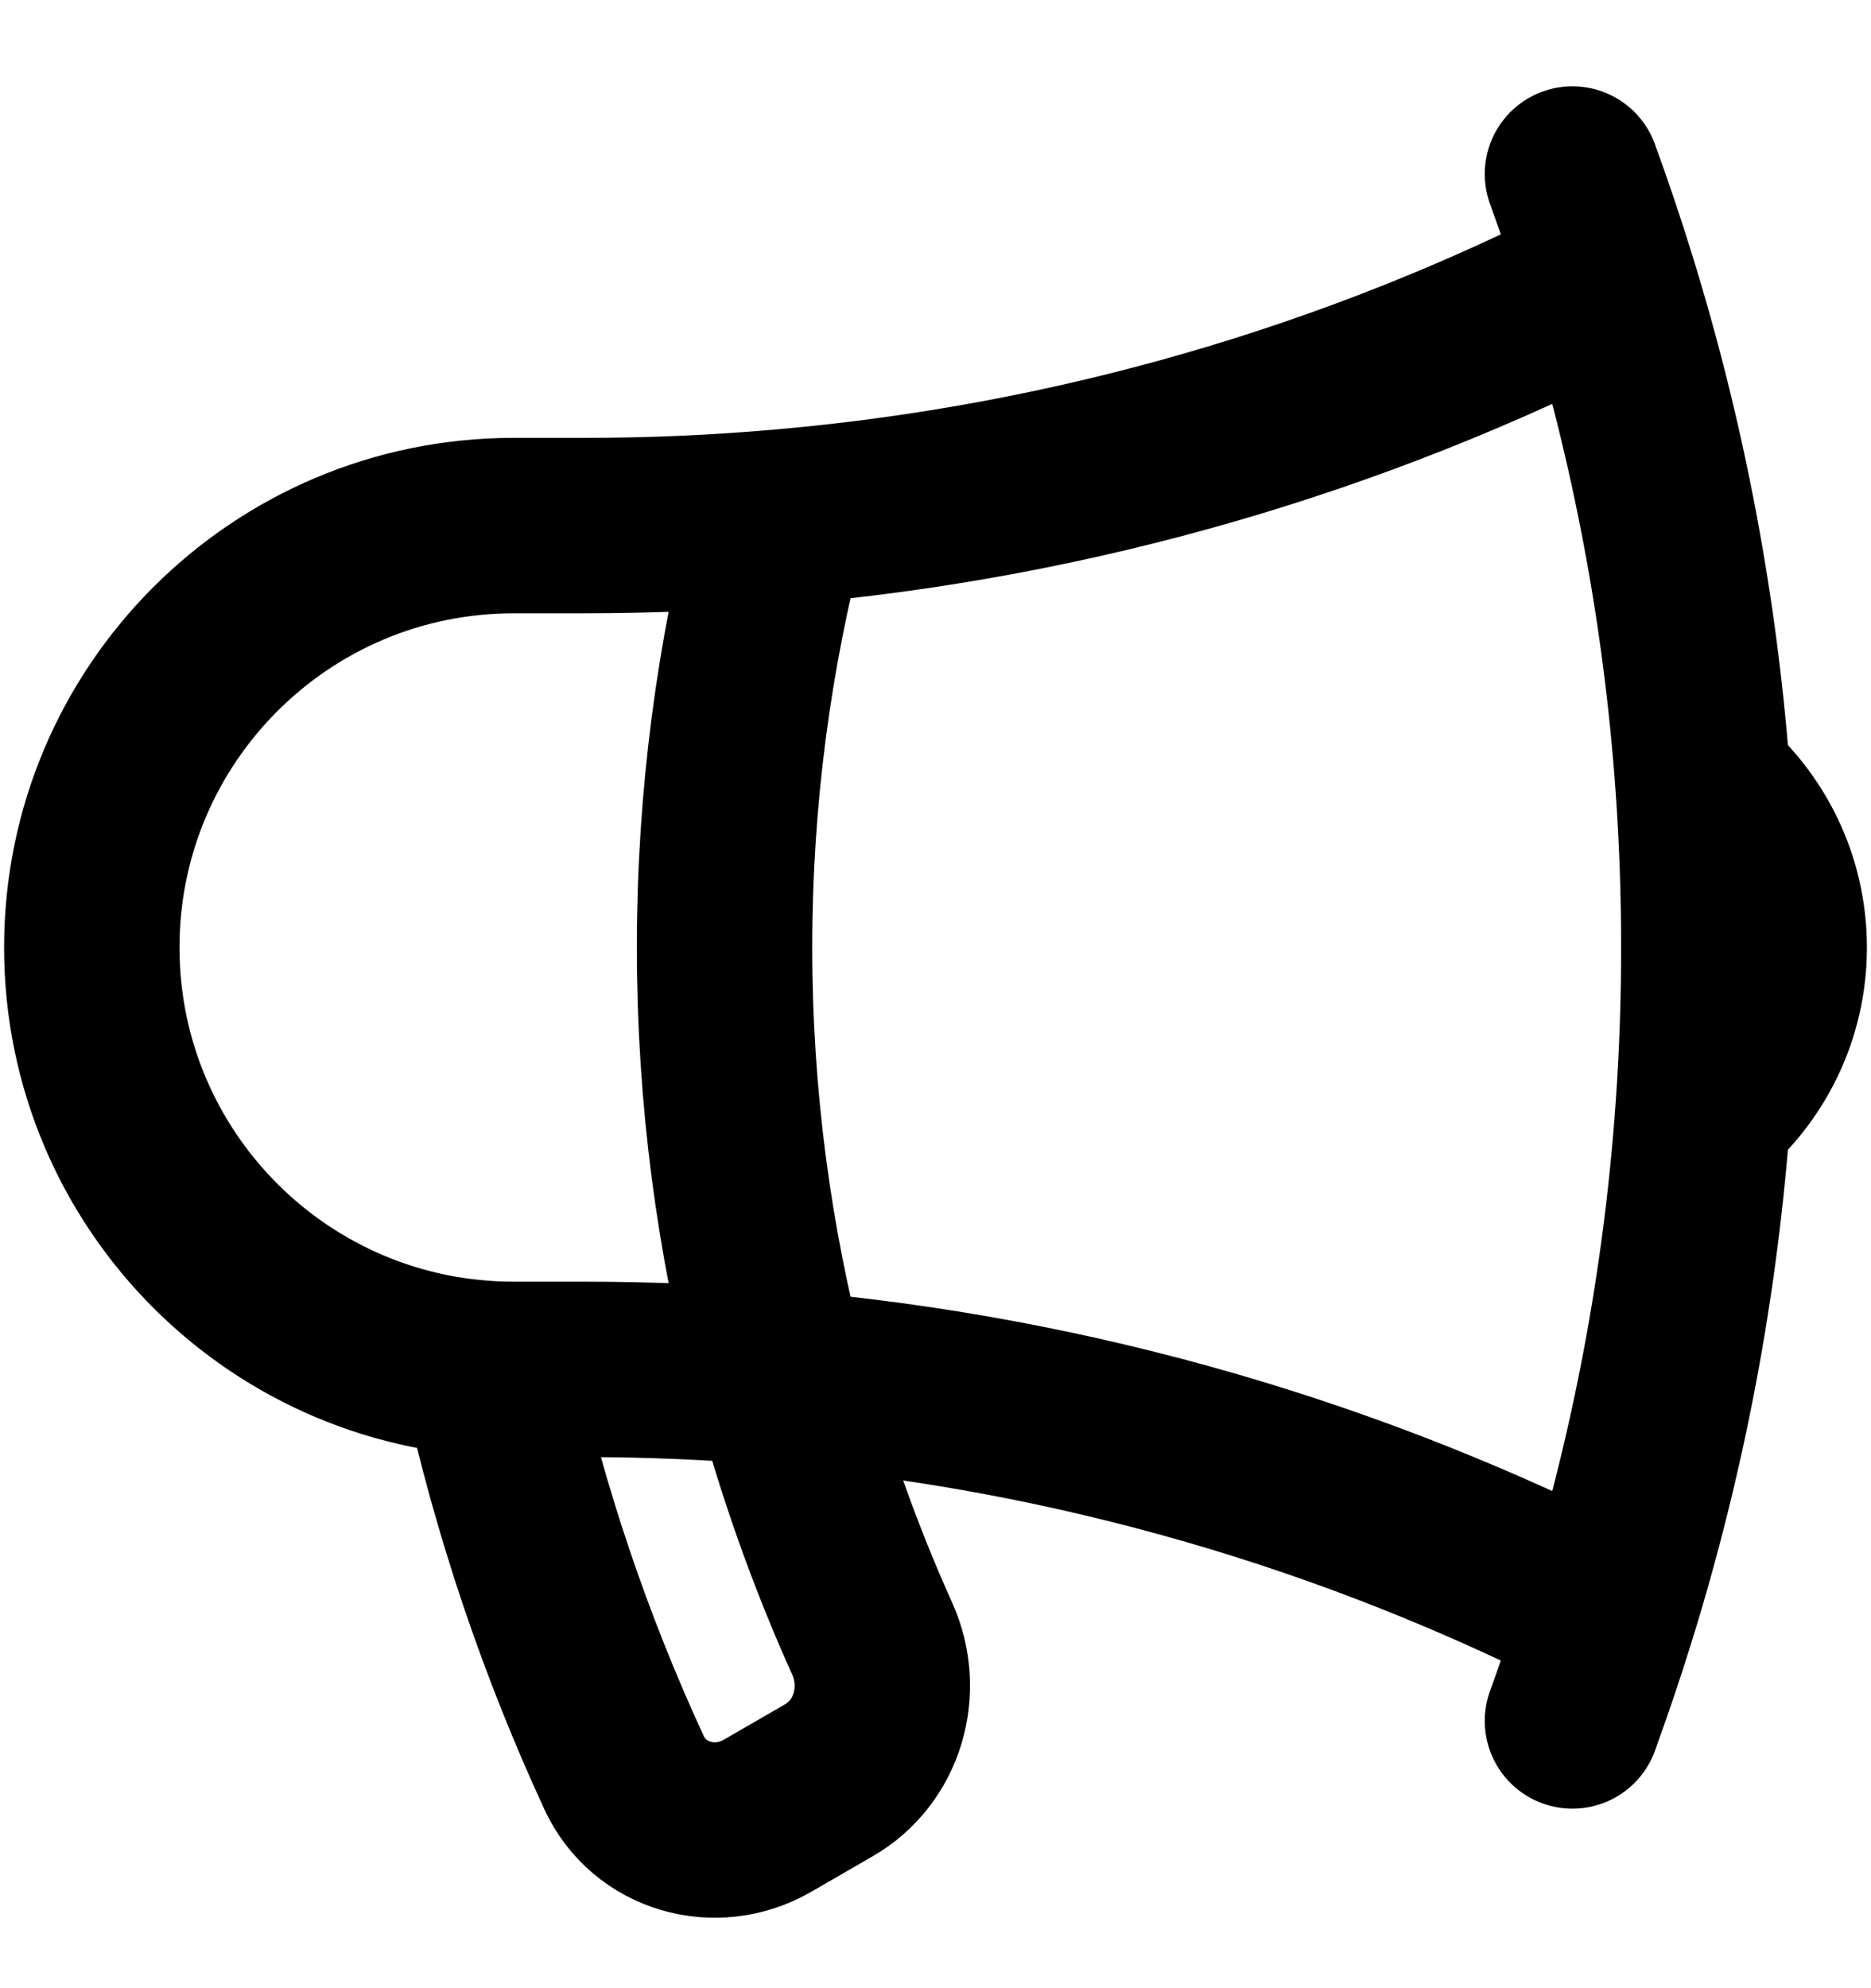 <svg width="16" height="17" viewBox="0 0 16 17" fill="none" xmlns="http://www.w3.org/2000/svg">
<g clip-path="url(#clip0_1243_5046)">
<path d="M6.67 11.781C6.117 11.733 5.559 11.709 4.994 11.709H4.393C2.4 11.709 0.785 10.094 0.785 8.101C0.785 6.109 2.4 4.494 4.393 4.494H4.994C5.559 4.494 6.117 4.47 6.67 4.422M6.67 11.781C6.872 12.552 7.137 13.297 7.459 14.012C7.657 14.453 7.506 14.982 7.087 15.223L6.561 15.527C6.119 15.782 5.552 15.621 5.337 15.158C4.835 14.071 4.445 12.922 4.183 11.725M6.67 11.781C6.361 10.606 6.196 9.373 6.196 8.101C6.196 6.83 6.361 5.597 6.67 4.422M6.67 11.781C9.202 11.999 11.595 12.708 13.751 13.813M6.67 4.422C9.202 4.204 11.595 3.494 13.751 2.39M13.751 2.39C13.657 2.086 13.555 1.785 13.447 1.488M13.751 2.39C14.18 3.771 14.458 5.219 14.564 6.714M13.751 13.813C13.657 14.117 13.555 14.417 13.447 14.715M13.751 13.813C14.18 12.431 14.458 10.983 14.564 9.488M14.564 6.714C14.962 7.045 15.215 7.544 15.215 8.101C15.215 8.659 14.962 9.157 14.564 9.488M14.564 6.714C14.597 7.173 14.613 7.635 14.613 8.101C14.613 8.568 14.597 9.03 14.564 9.488" stroke="black" stroke-width="1.5" stroke-linecap="round" stroke-linejoin="round"/>
</g>
<defs>
<clipPath id="clip0_1243_5046">
<rect width="16" height="16" fill="white" transform="translate(0 0.547)"/>
</clipPath>
</defs>
</svg>
